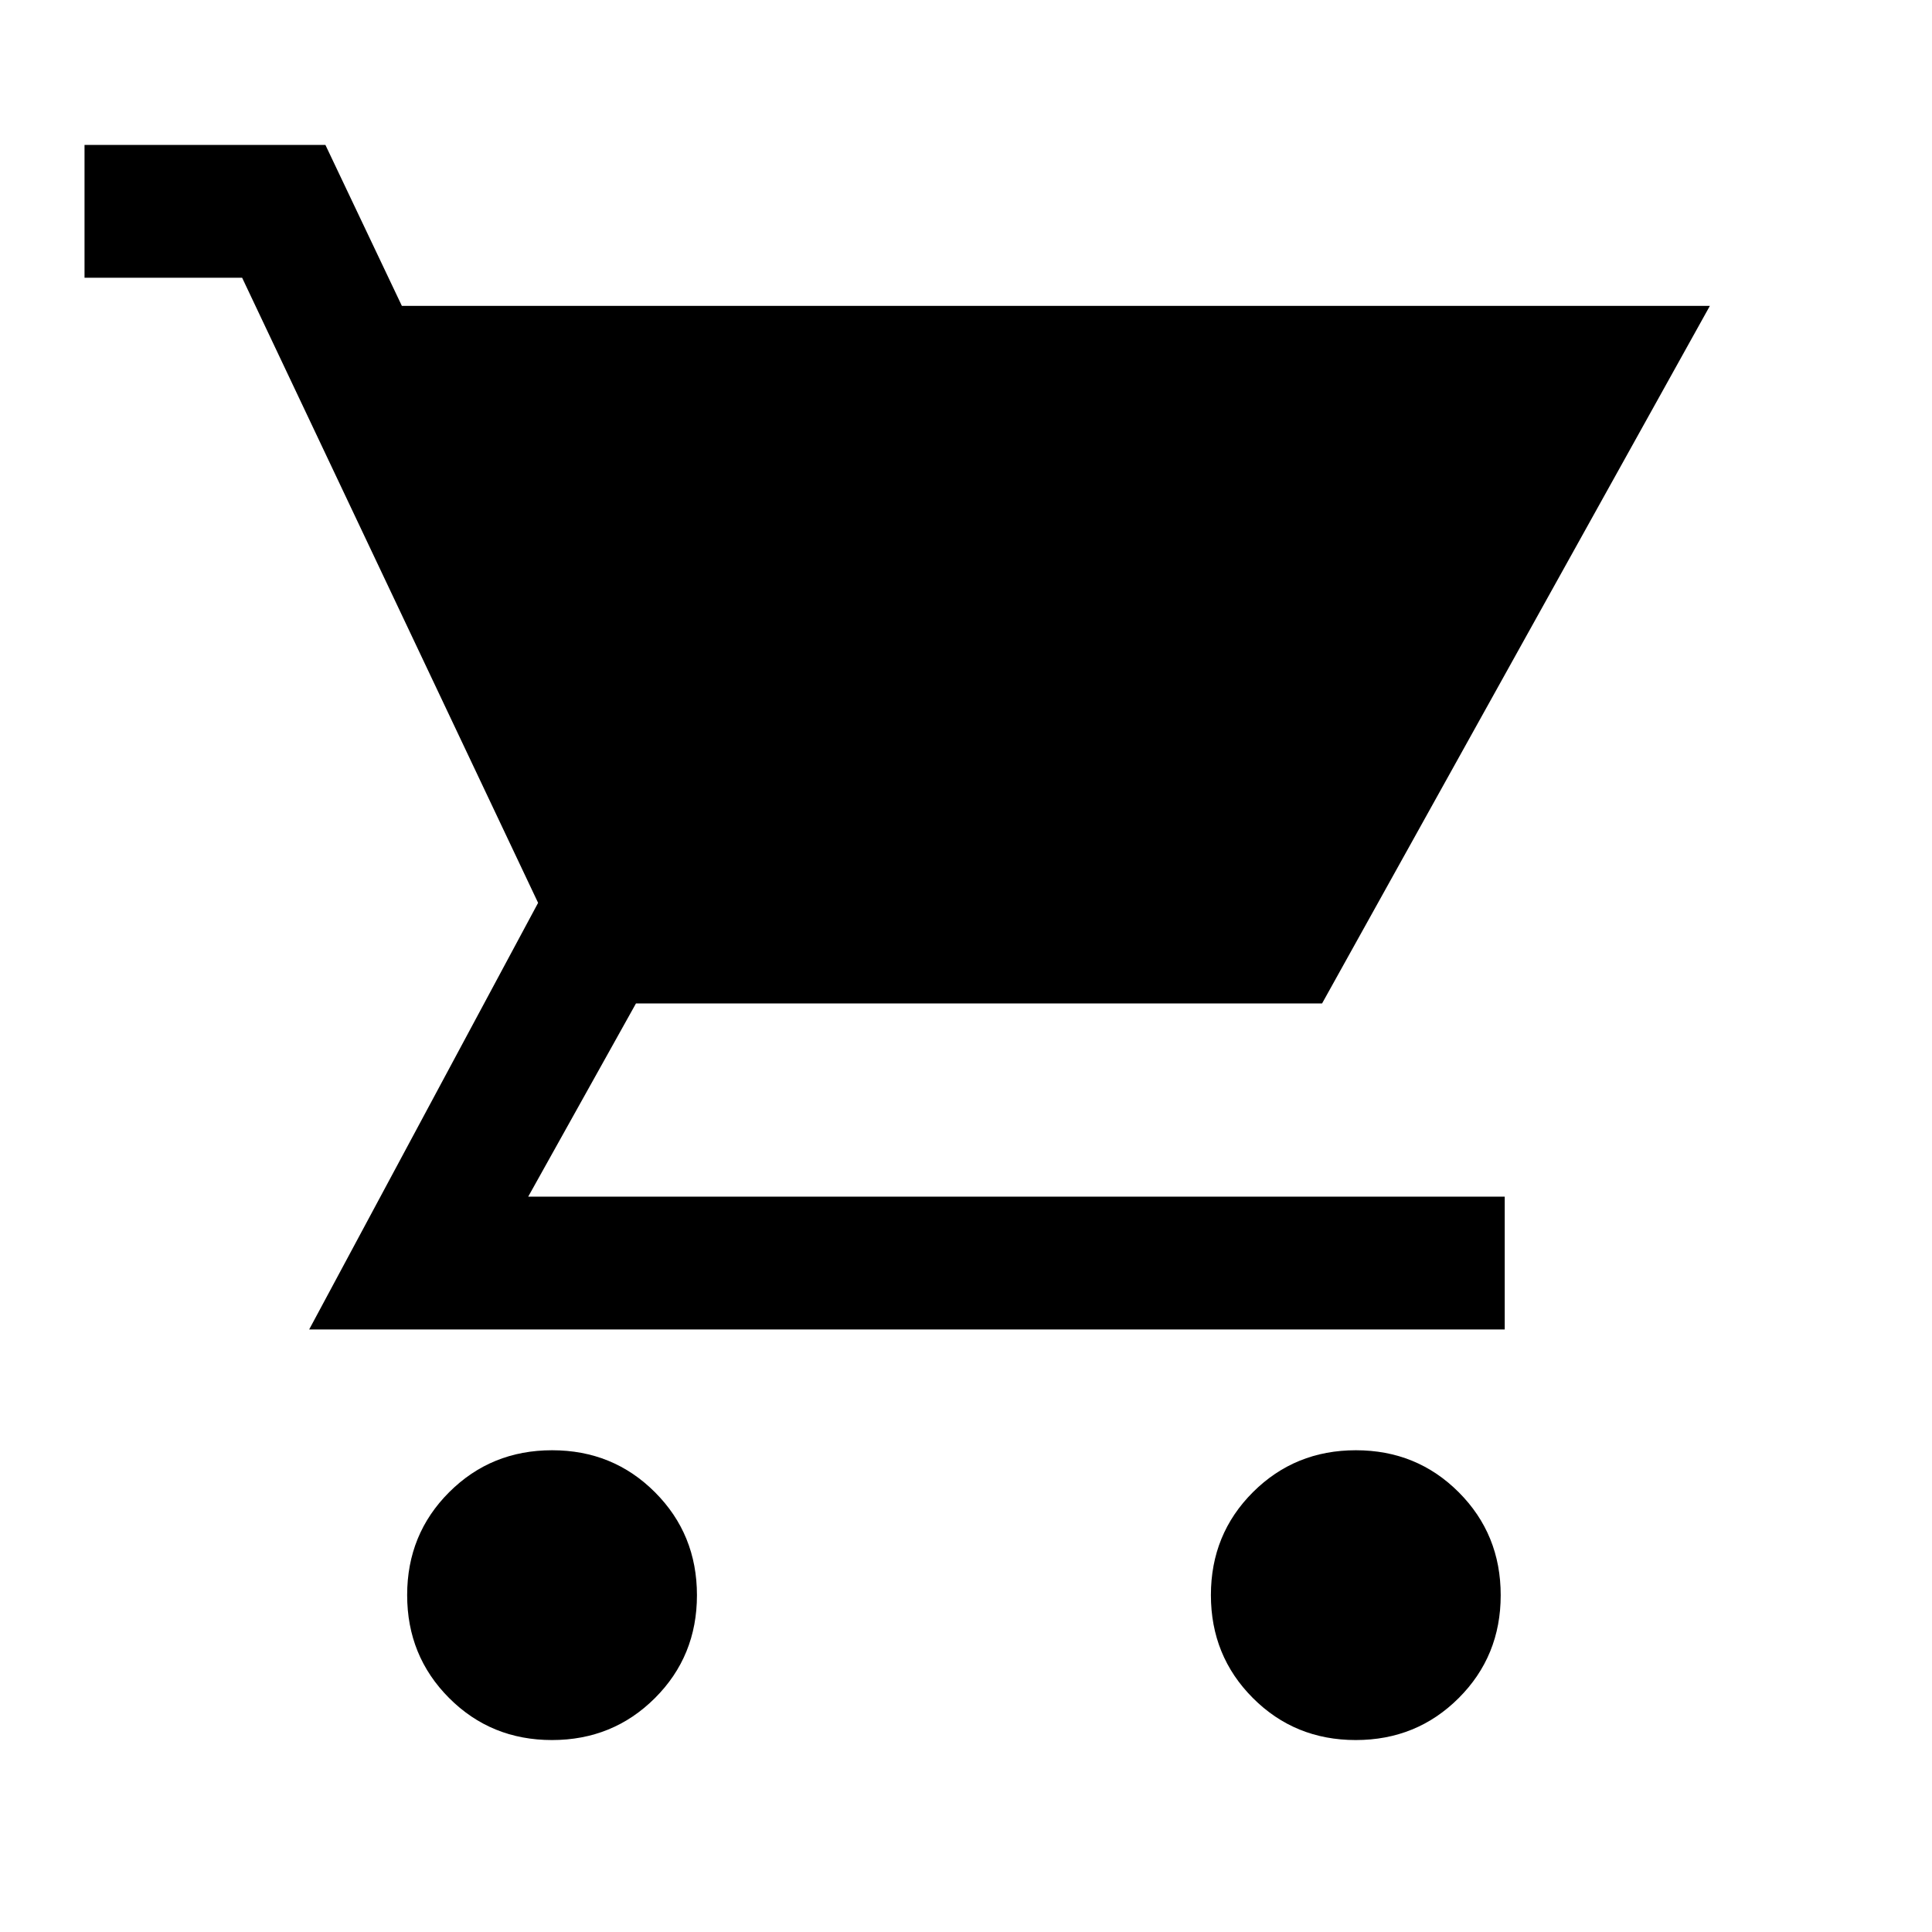 <svg xmlns="http://www.w3.org/2000/svg" height="24" viewBox="0 -960 960 960" width="24"><path d="M274.27-95.38q-30.27 0-51.12-20.89-20.84-20.88-20.84-51.15t20.88-51.12q20.88-20.84 51.15-20.84 30.28 0 51.12 20.88 20.85 20.88 20.85 51.15t-20.88 51.12q-20.89 20.85-51.16 20.85Zm399.39 0q-30.28 0-51.12-20.89-20.85-20.88-20.85-51.15t20.88-51.12q20.89-20.84 51.16-20.84 30.27 0 51.12 20.88 20.84 20.88 20.84 51.15t-20.88 51.12q-20.88 20.85-51.15 20.85ZM199.69-808h649.93l-192.7 346.62H316l-53.54 96h485.23v66H153.62l113.76-212L120.31-822H42v-66h119.69l38 80Z"/></svg>